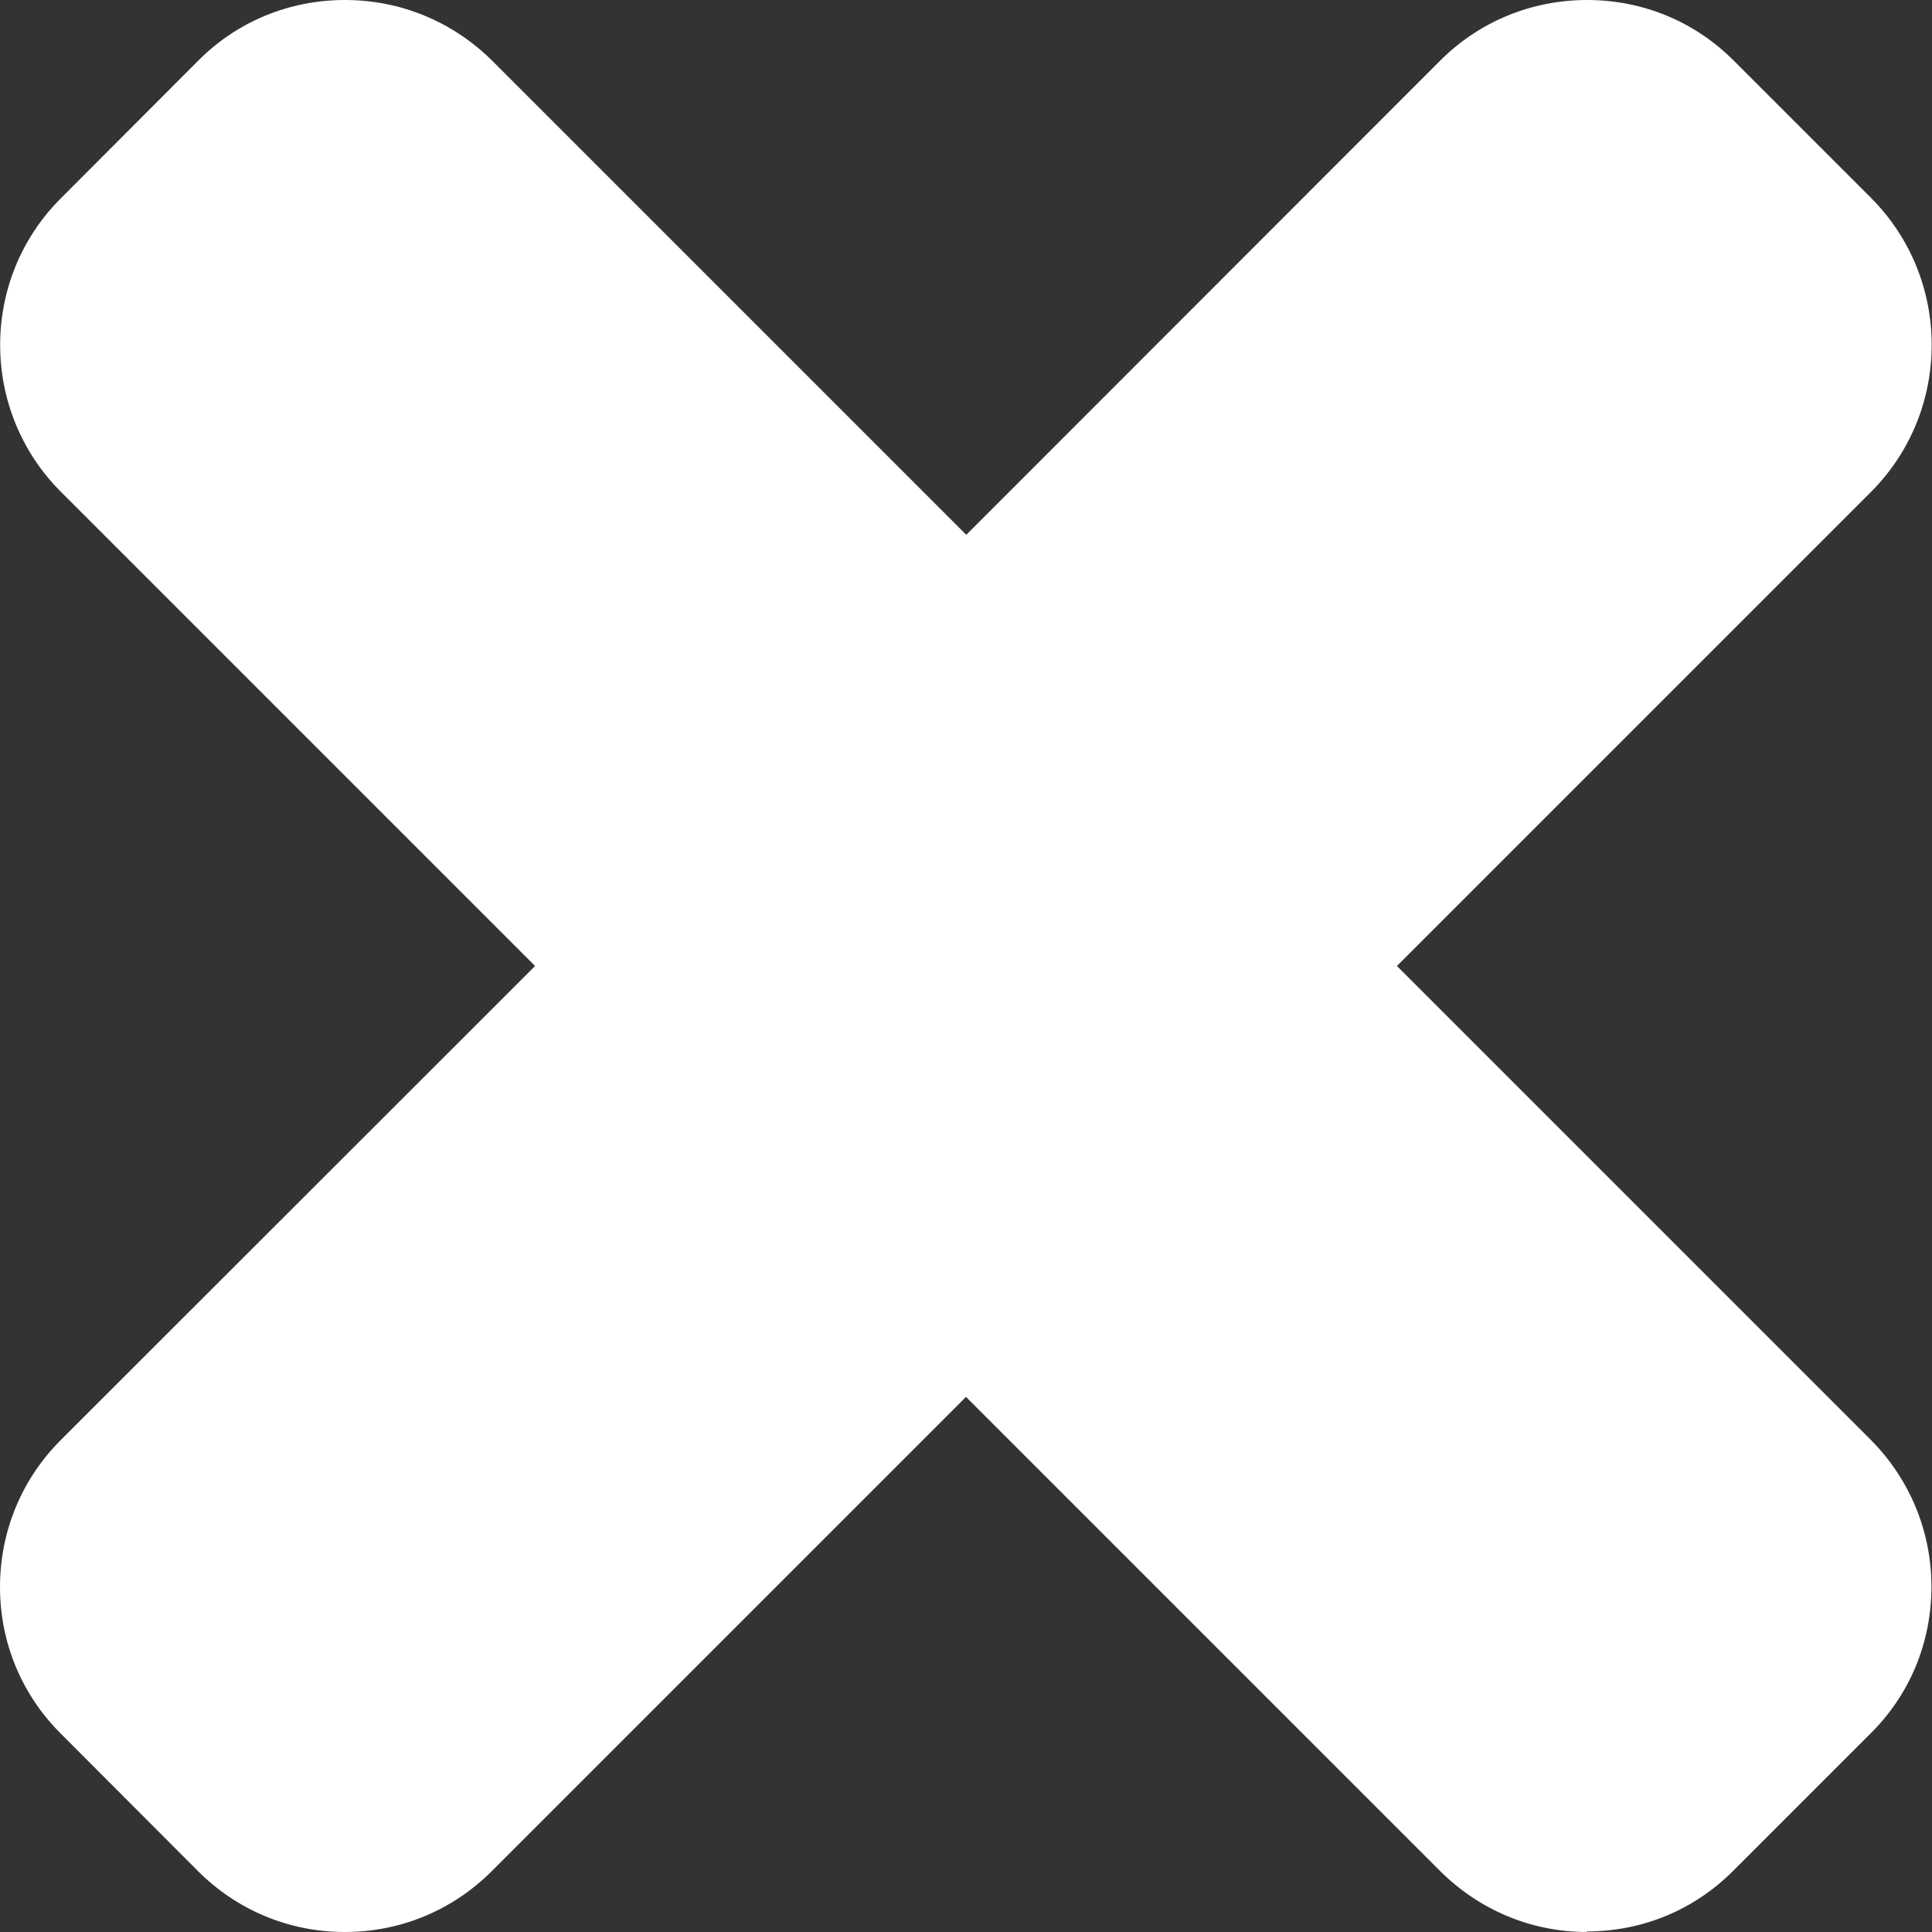<?xml version="1.0" encoding="UTF-8"?>
<svg id="Layer_1" data-name="Layer 1" xmlns="http://www.w3.org/2000/svg" viewBox="0 0 69.18 69.18">
  <rect x="0" y="0" width="69.18" height="69.18" fill="#333333" stroke="none"/>
  <defs>
    <style>
      .cls-1 {
        fill: #FFFFFF;
        stroke-width: 0px;
      }
    </style>
  </defs>
  <path class="cls-1" d="m56.83,69.18c-1.99,0-3.85-.78-5.26-2.18l-16.98-16.98-16.98,16.98c-1.41,1.41-3.28,2.18-5.26,2.18s-3.85-.77-5.26-2.18l-4.91-4.92c-1.4-1.39-2.18-3.26-2.18-5.25s.77-3.86,2.18-5.27l16.98-16.97L2.18,17.61c-2.9-2.9-2.9-7.62,0-10.51L7.1,2.17c1.39-1.4,3.26-2.17,5.25-2.17s3.85.77,5.26,2.16l16.99,16.99L51.57,2.17c1.4-1.4,3.27-2.17,5.26-2.17s3.86.77,5.26,2.18l4.91,4.91c2.89,2.9,2.89,7.61.01,10.51l-16.99,16.99,16.97,16.97c1.4,1.41,2.17,3.28,2.17,5.26s-.77,3.86-2.18,5.25l-4.91,4.91c-1.4,1.41-3.26,2.18-5.25,2.18Z"/>
</svg>